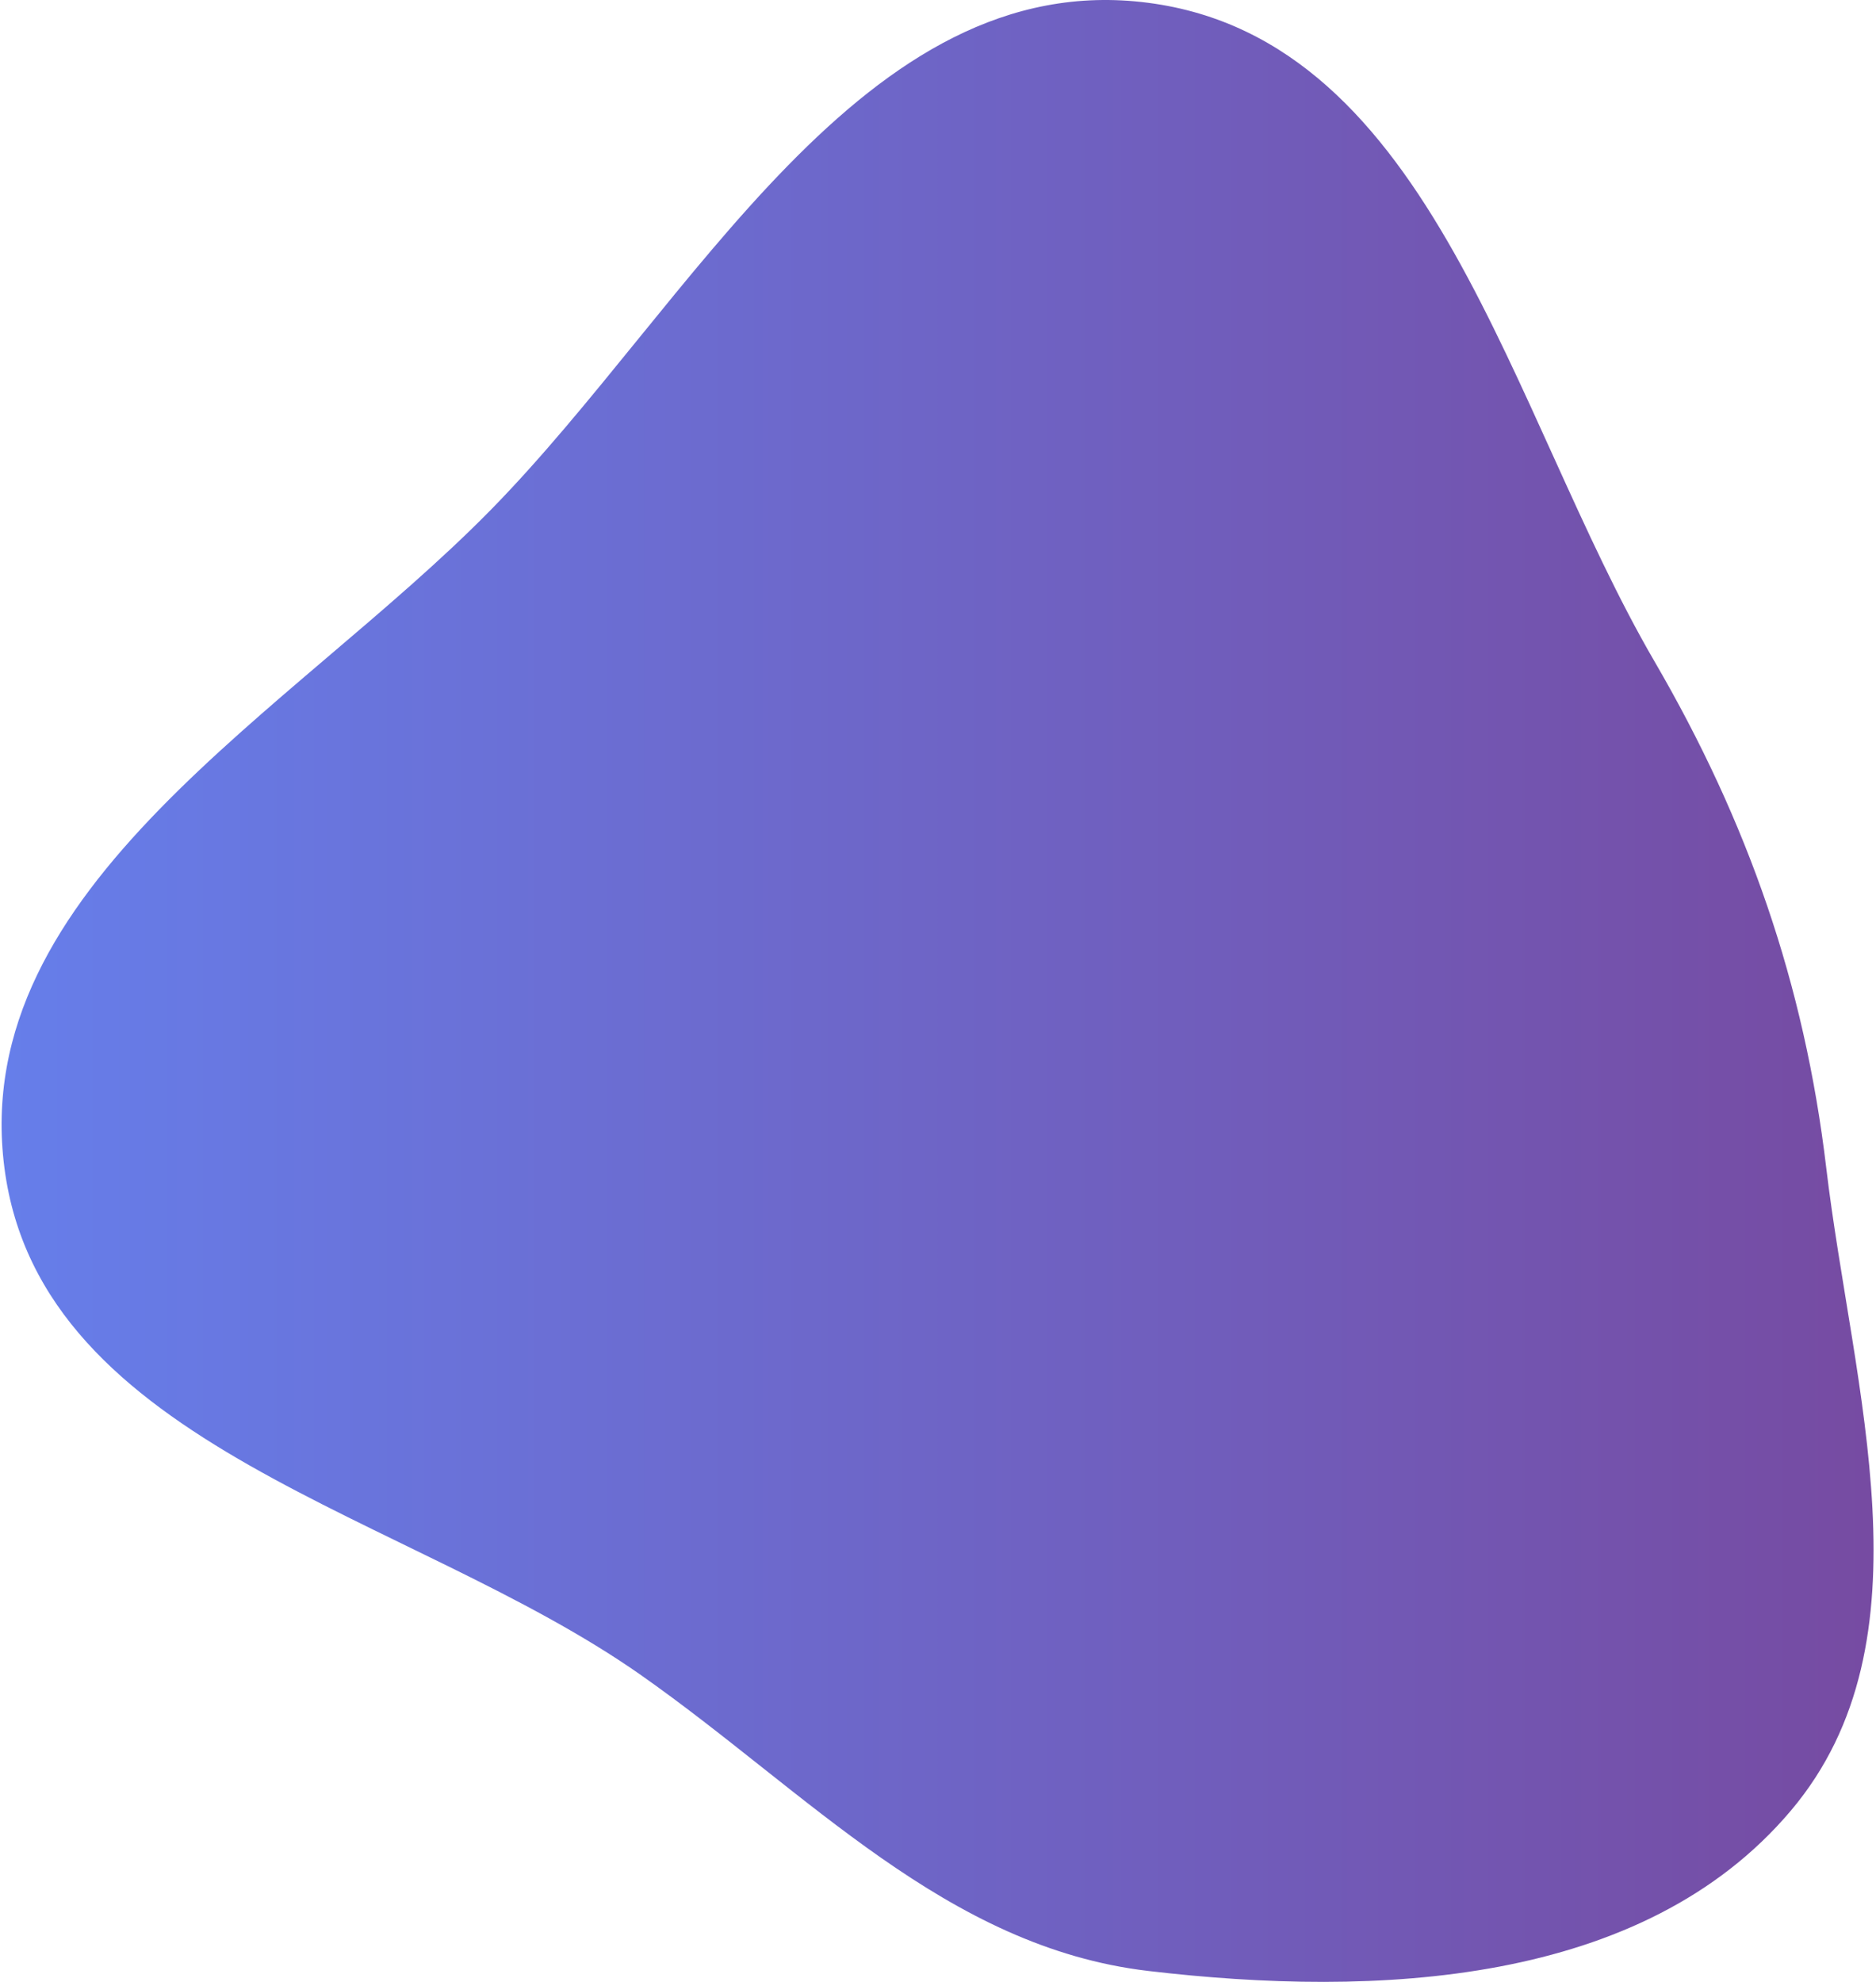 <svg width="355" height="375" viewBox="0 0 355 375" fill="none" xmlns="http://www.w3.org/2000/svg">
<path fill-rule="evenodd" clip-rule="evenodd" d="M217.271 0.531C271.284 7.552 285.678 78.067 313.08 125.139C330.718 155.438 341.447 186.135 345.582 220.949C350.56 262.866 366.136 310.328 338.905 342.583C310.881 375.776 260.413 378.012 217.271 372.929C179.027 368.423 152.793 339.07 121.279 316.941C77.601 286.271 7.664 273.88 0.833 220.949C-6.029 167.764 55.263 134.775 92.835 96.513C130.989 57.657 163.268 -6.488 217.271 0.531Z" fill="url(#paint0_linear_8_459)"/>
<defs>
<linearGradient id="paint0_linear_8_459" x1="0.303" y1="187.5" x2="354.537" y2="187.5" gradientUnits="userSpaceOnUse">
<stop stop-color="#667EEA"/>
<stop offset="1" stop-color="#764BA2"/>
</linearGradient>
</defs>
</svg>
